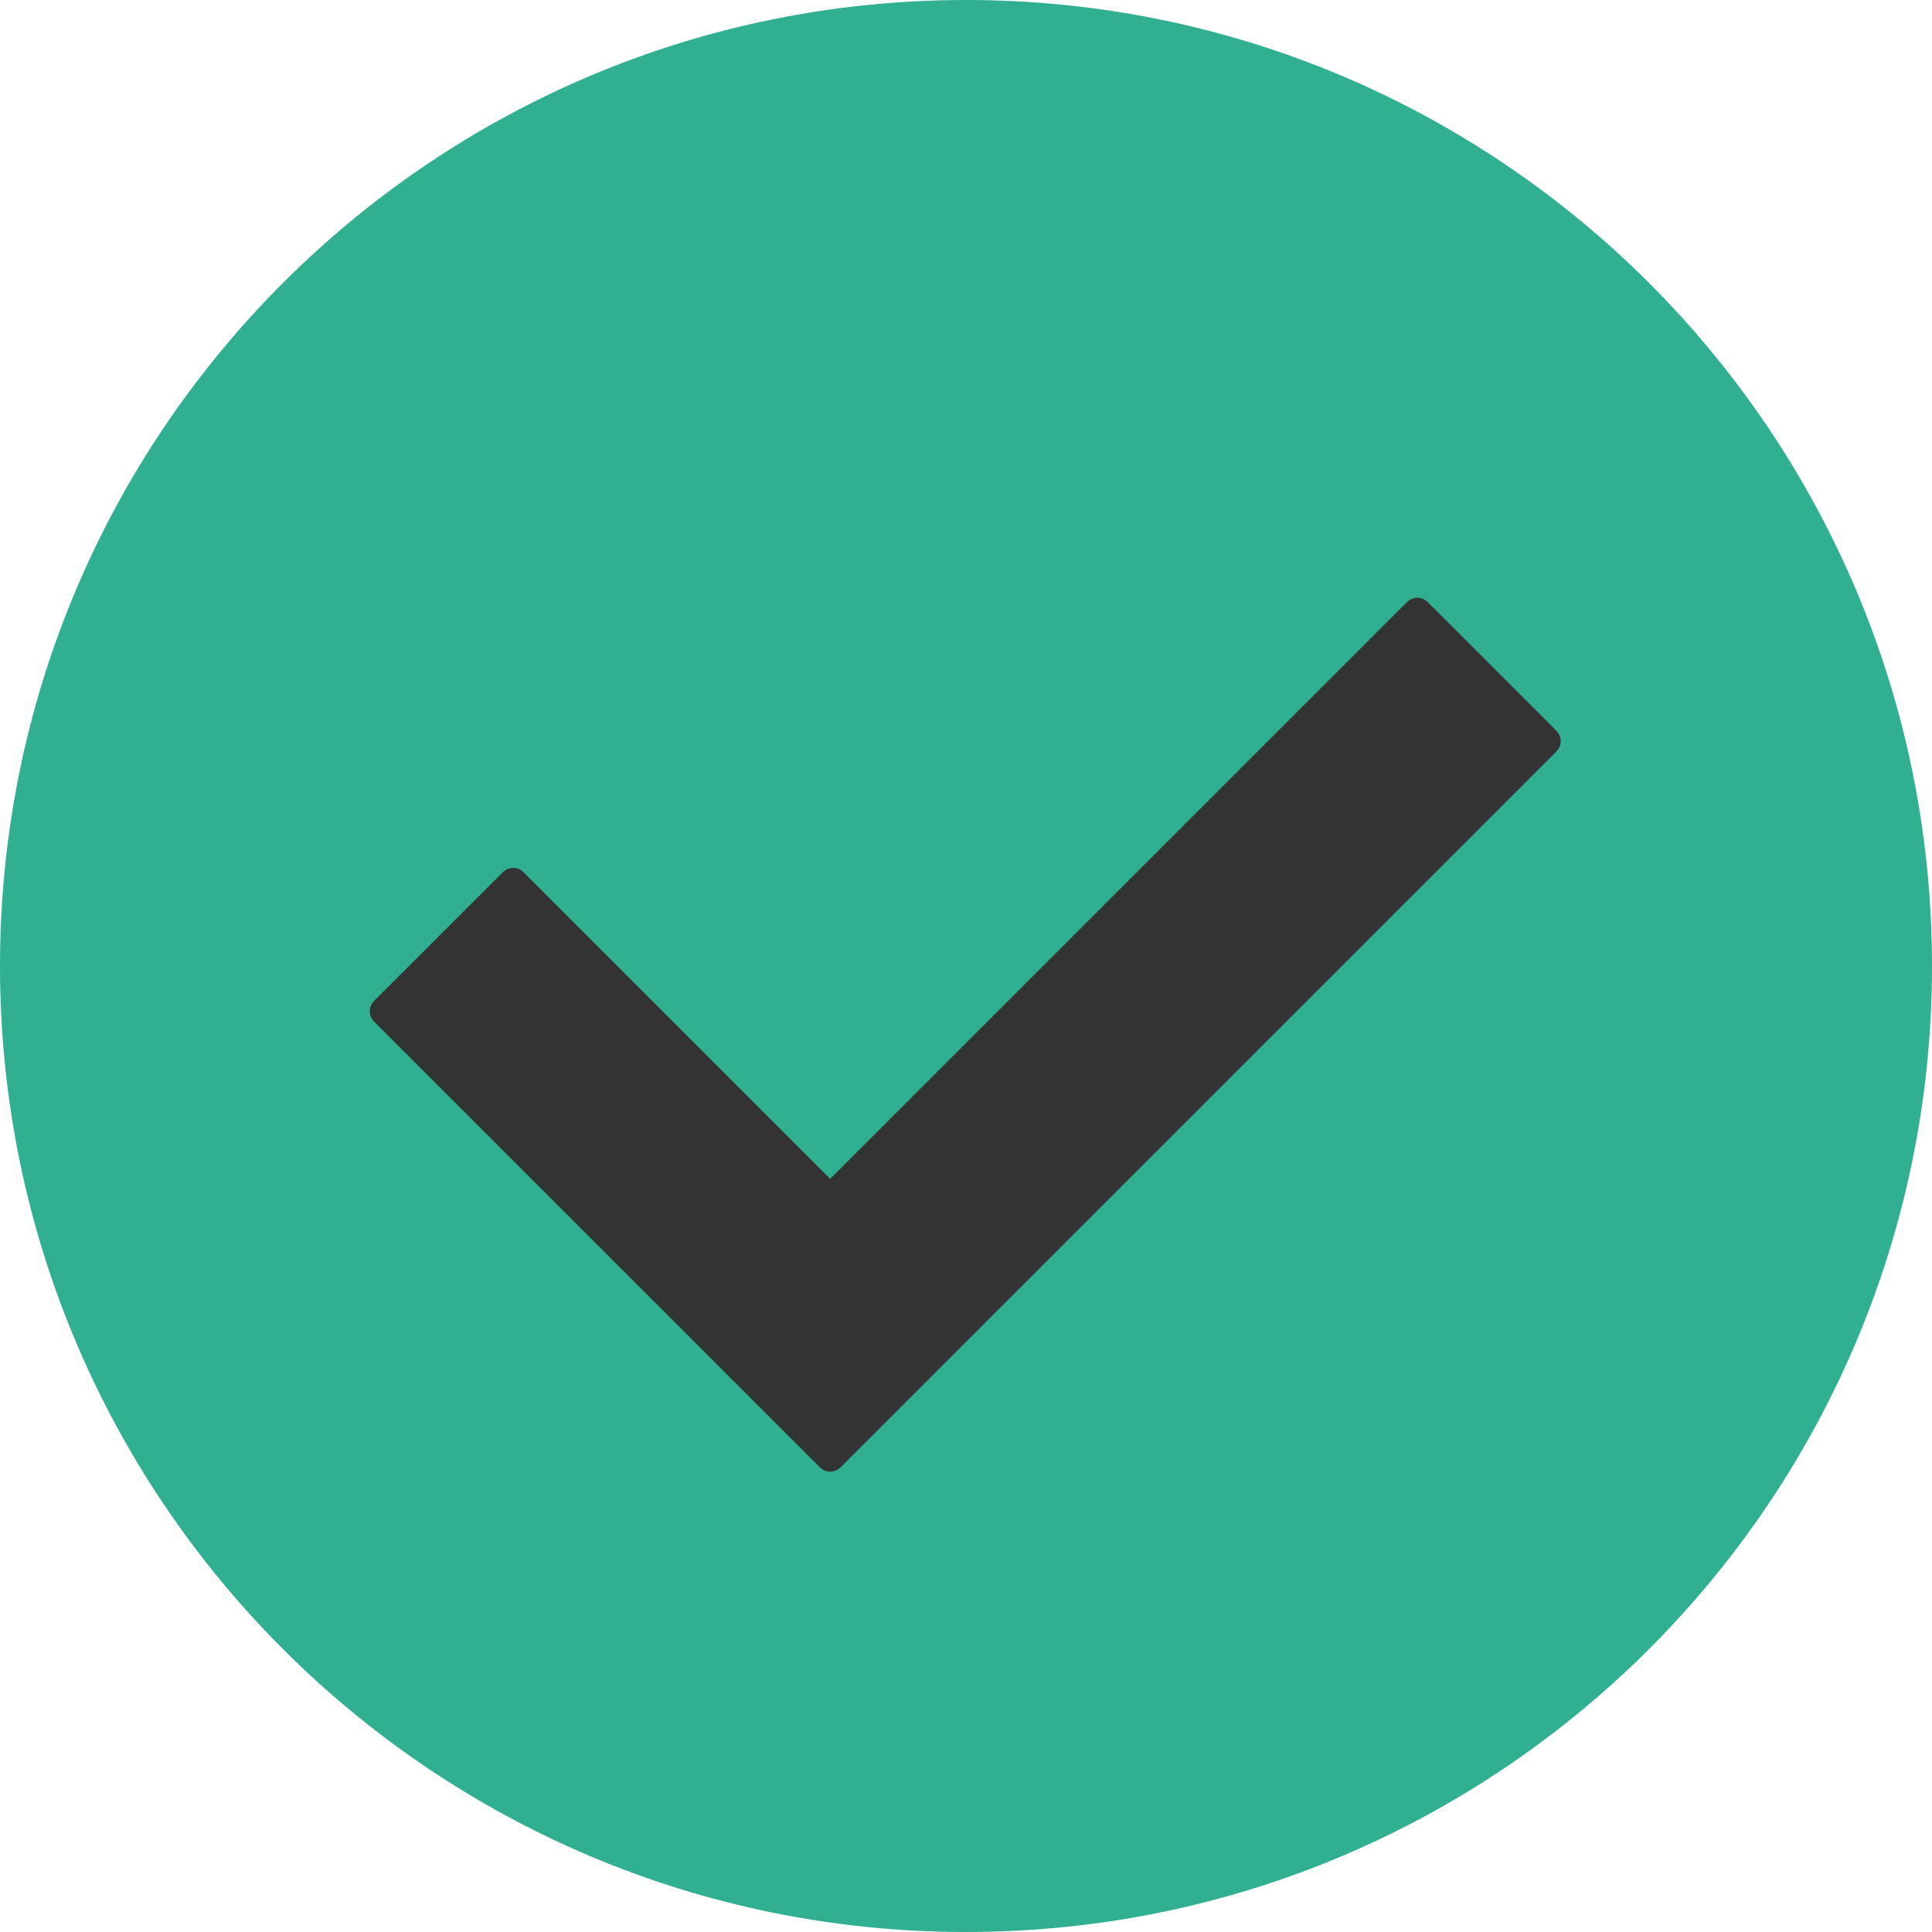 <svg width="30" height="30" viewBox="0 0 30 30" fill="none" xmlns="http://www.w3.org/2000/svg">
<g clip-path="url(#clip0_1_3)">
<path d="M15 30C23.284 30 30 23.284 30 15C30 6.716 23.284 0 15 0C6.716 0 0 6.716 0 15C0 23.284 6.716 30 15 30Z" fill="#31AF91"/>
<path d="M12.727 22.781L5.812 15.867C5.719 15.773 5.719 15.633 5.812 15.539L7.805 13.547C7.898 13.453 8.039 13.453 8.133 13.547L12.891 18.305L21.844 9.352C21.938 9.258 22.078 9.258 22.172 9.352L24.164 11.344C24.258 11.438 24.258 11.578 24.164 11.672L13.055 22.781C12.961 22.875 12.82 22.875 12.727 22.781Z" fill="#333333"/>
</g>
<defs>
<clipPath id="clip0_1_3">
<rect width="30" height="30" fill="white"/>
</clipPath>
</defs>
</svg>
